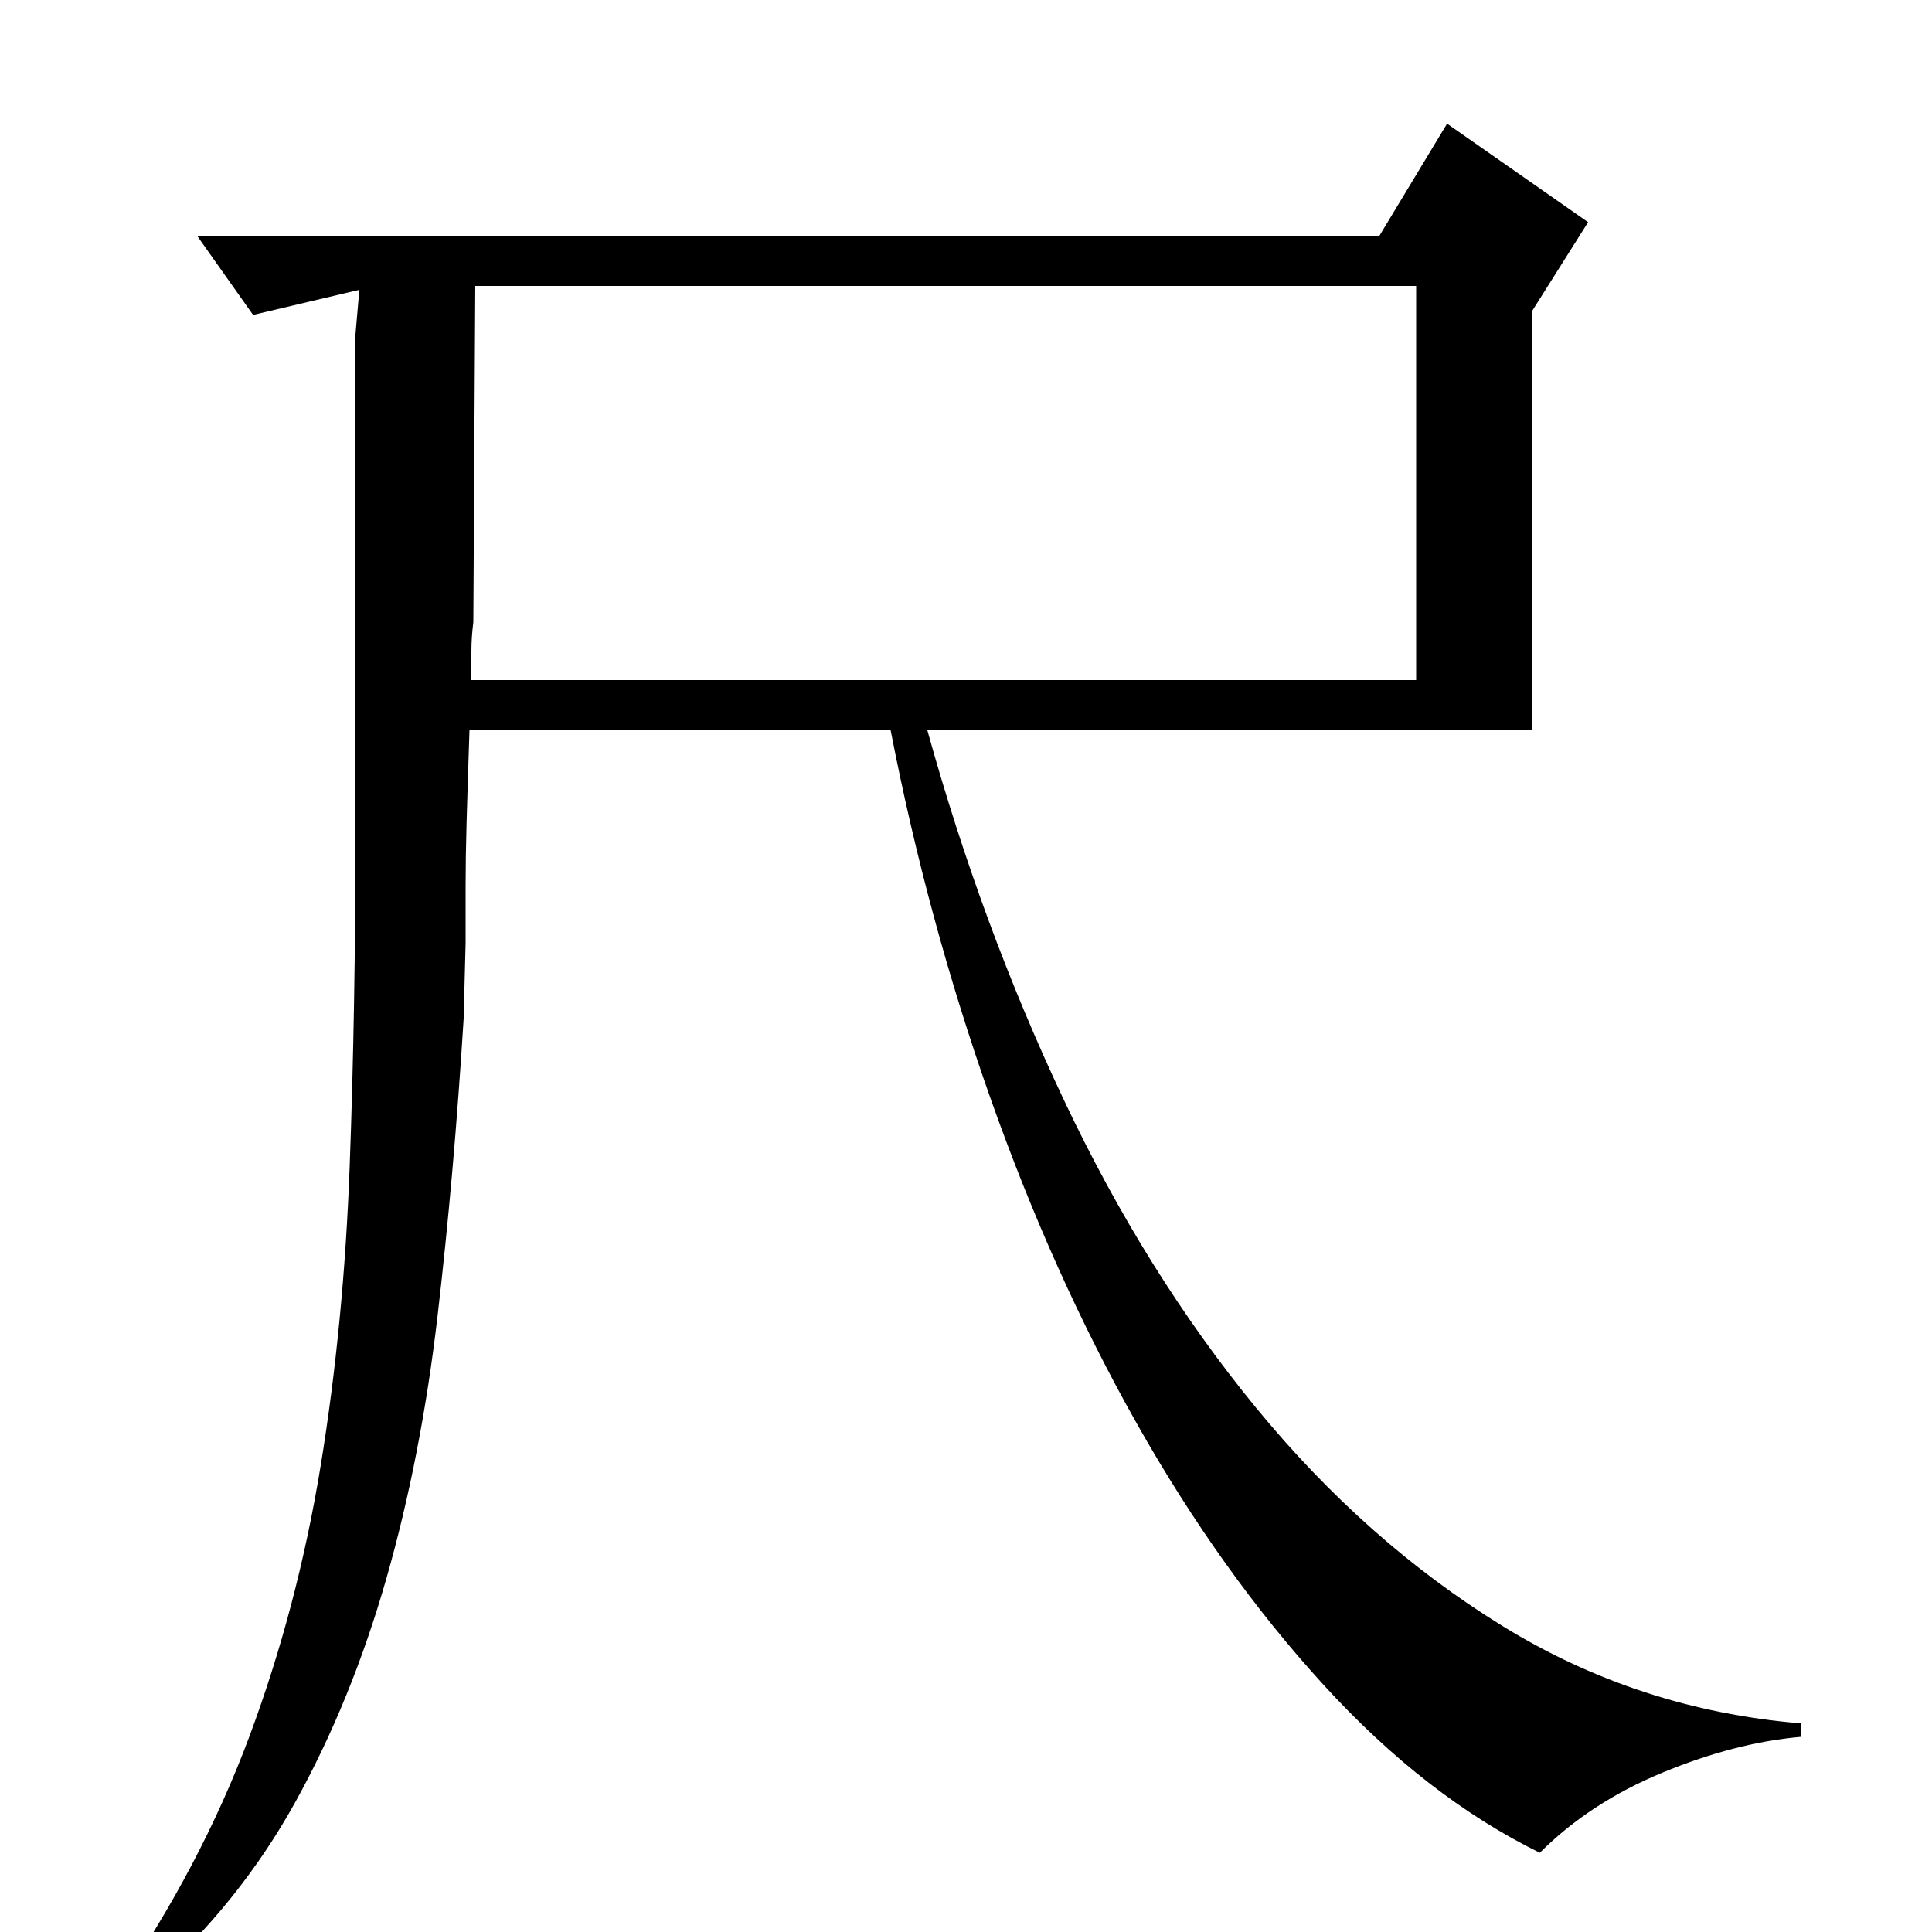 <?xml version="1.0" standalone="no"?>
<!DOCTYPE svg PUBLIC "-//W3C//DTD SVG 1.1//EN" "http://www.w3.org/Graphics/SVG/1.1/DTD/svg11.dtd" >
<svg xmlns="http://www.w3.org/2000/svg" xmlns:xlink="http://www.w3.org/1999/xlink" version="1.1" viewBox="0 -200 1000 1000">
  <g transform="matrix(1 0 0 -1 0 800)">
   <path fill="currentColor"
d="M480 622q28 -101 70.5 -191t99.5 -159.5t127.5 -113t154.5 -50.5v-7q-34 -3 -71.5 -18.5t-63.5 -41.5q-59 29 -112 87t-96.5 135t-76 169t-51.5 190h-218q-1 -30 -1.5 -48t-0.5 -32.5v-29.5t-1 -39q-5 -81 -13.5 -154t-26.5 -136t-47 -115.5t-75 -93.5l-18 -4
q44 64 69 131t37 140.5t15 155t3 174.5v206v28v22t2 23l-55 -13l-29 41h612l35 58l73 -51l-29 -46v-217h-313zM246 852l-1 -174q-1 -8 -1 -15v-15h489v204h-487z" />
  </g>

</svg>
